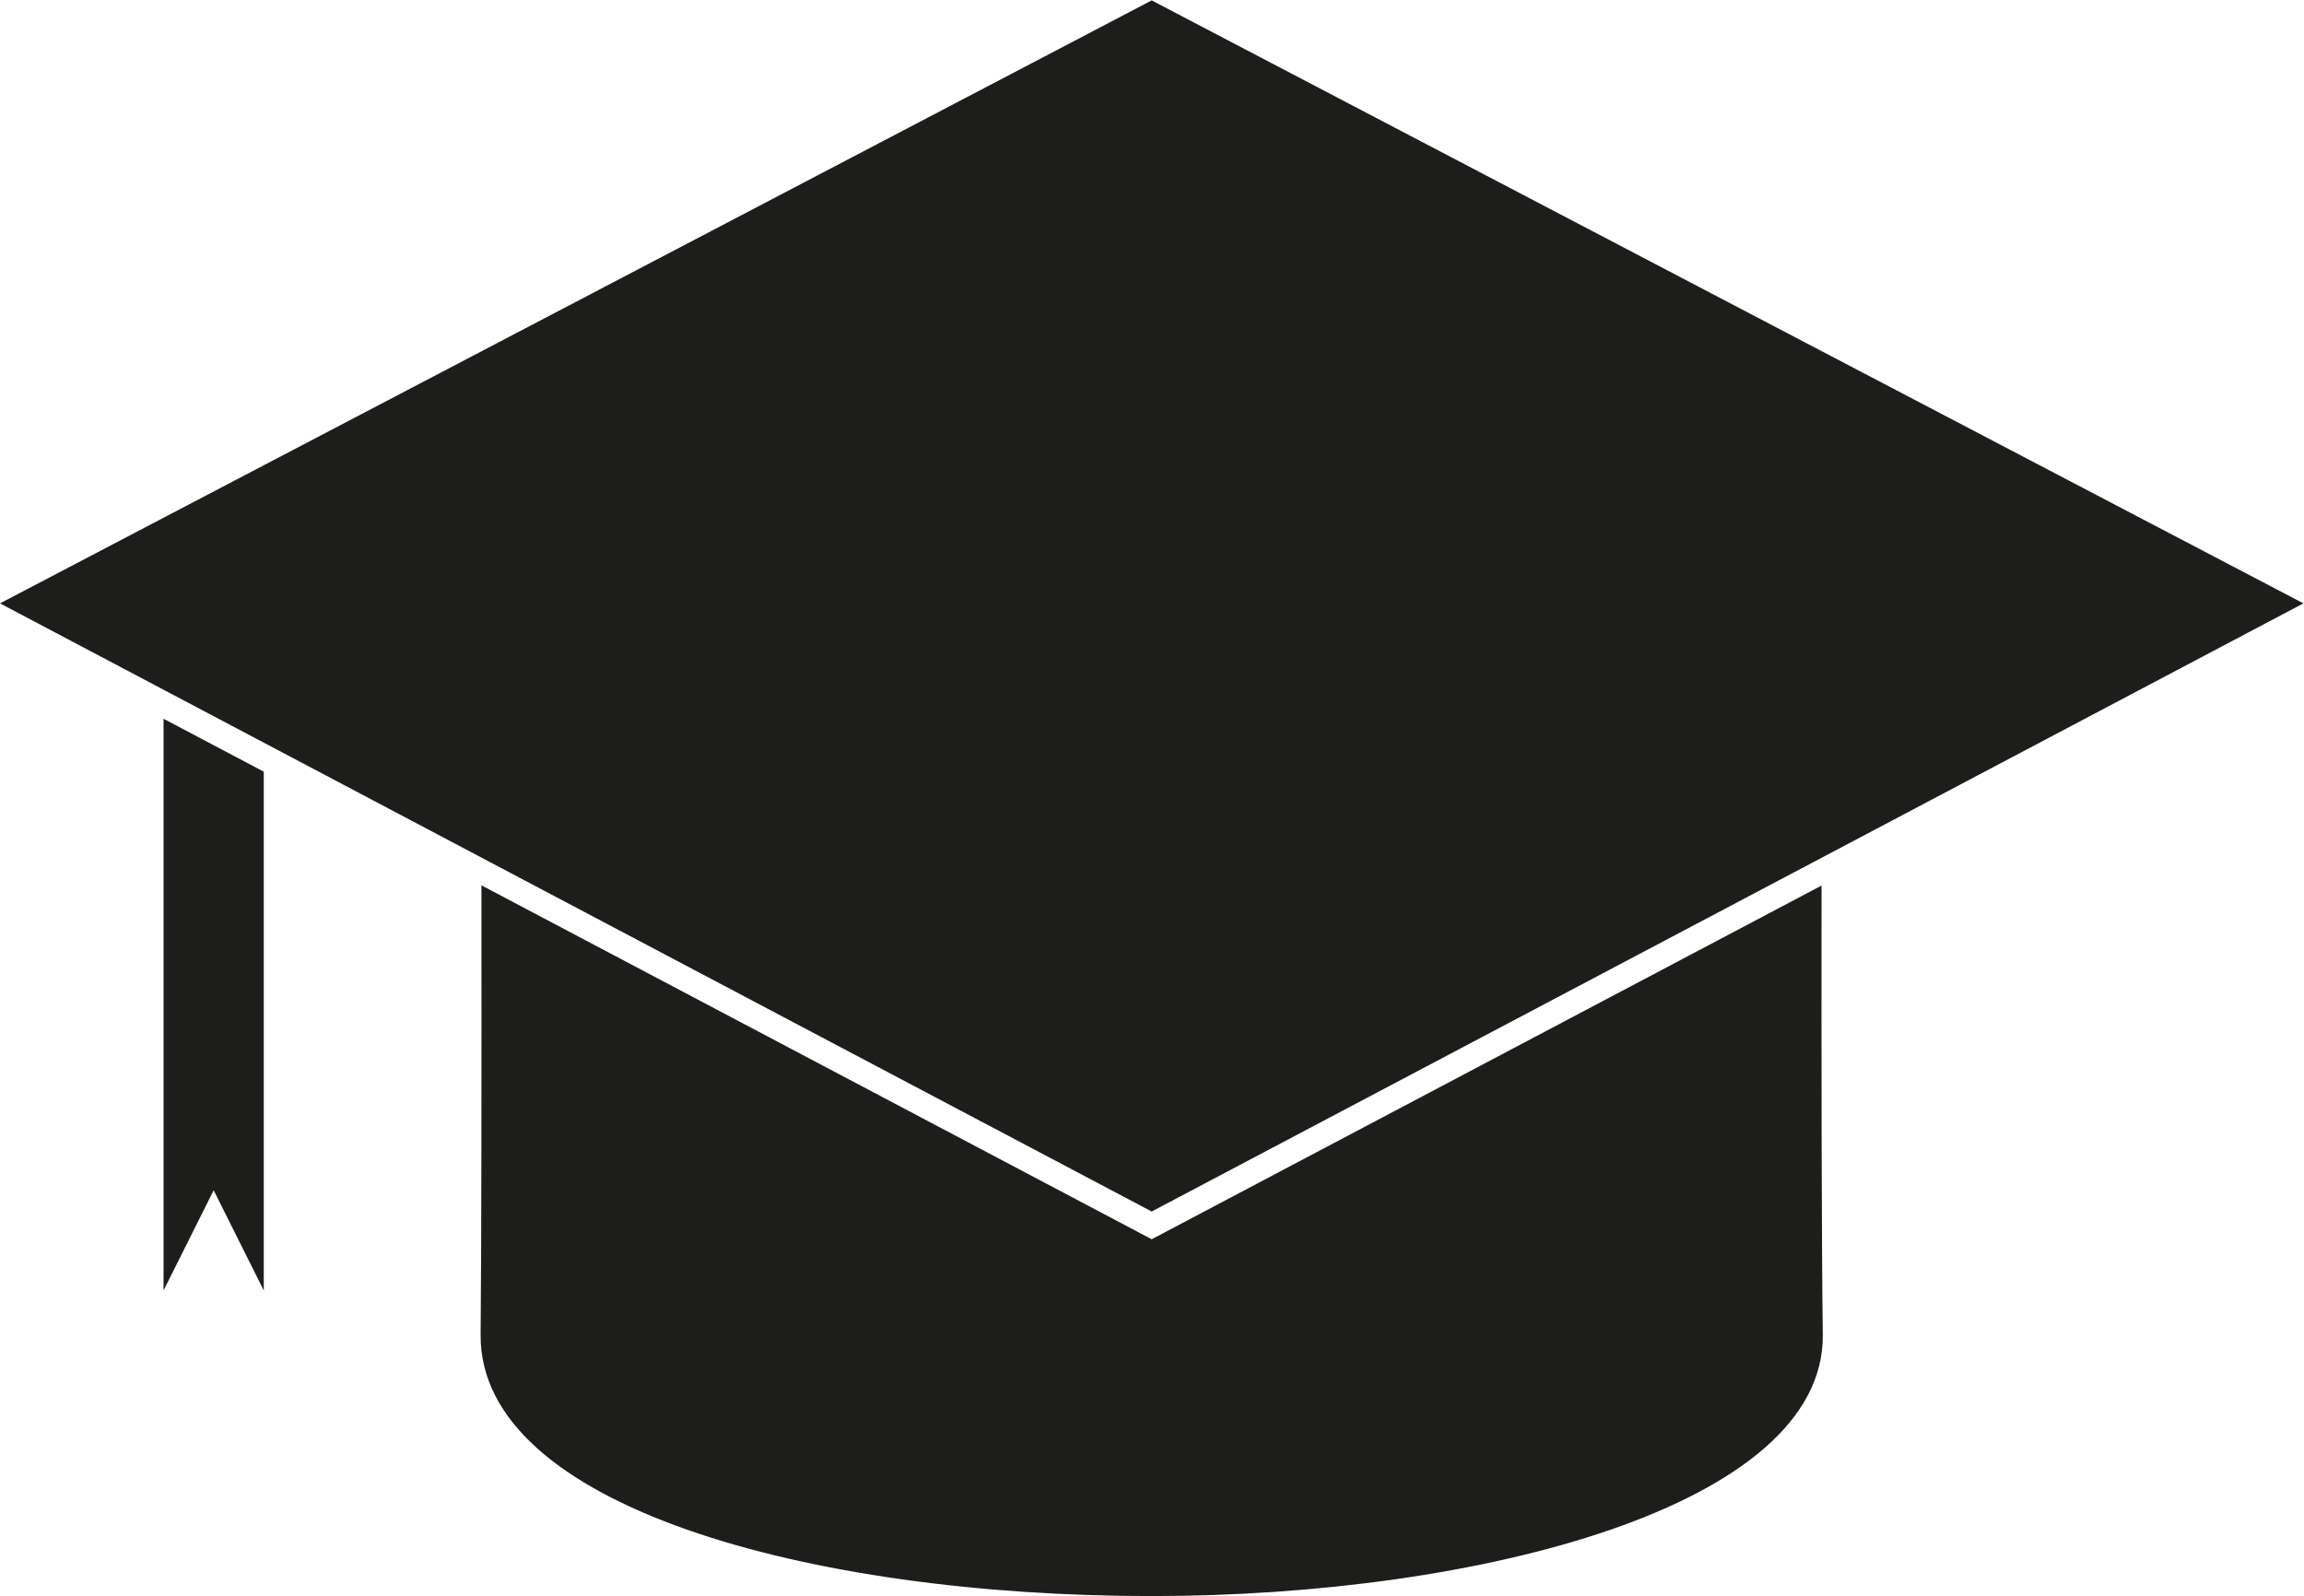 <?xml version="1.0" encoding="UTF-8" standalone="no"?>
<svg
   xmlns:dc="http://purl.org/dc/elements/1.1/"
   xmlns:cc="http://creativecommons.org/ns#"
   xmlns:rdf="http://www.w3.org/1999/02/22-rdf-syntax-ns#"
   xmlns:svg="http://www.w3.org/2000/svg"
   xmlns="http://www.w3.org/2000/svg"
   viewBox="0 0 504.921 349.823"
   height="349.823"
   width="504.921"
   xml:space="preserve"
   id="svg2"
   version="1.1"><defs
     id="defs6"><clipPath
       id="clipPath18"
       clipPathUnits="userSpaceOnUse"><path
         id="path16"
         d="M 0,262.367 H 378.691 V 0 H 0 Z" /></clipPath></defs><g
     transform="matrix(1.333,0,0,-1.333,0,349.823)"
     id="g10"><g
       id="g12"><g
         clip-path="url(#clipPath18)"
         id="g14"><g
           transform="translate(298.969,115.995)"
           id="g20"><path
             id="path22"
             style="fill:#1d1d1b;fill-opacity:1;fill-rule:nonzero;stroke:none"
             d="M 0,0 -109.624,-57.892 -219.318,0.037 c 0.022,-29.622 0.002,-59.368 -0.135,-73.042 -0.276,-27.598 53.23,-42.49 109.829,-42.49 54.032,0 110.181,14.892 109.828,42.49 C 0.004,-57.376 -0.029,-28.476 0,0" /></g><g
           transform="translate(298.969,115.995)"
           id="g24"><path
             id="path26"
             style="fill:none;stroke:#1d1d1b;stroke-width:1;stroke-linecap:butt;stroke-linejoin:miter;stroke-miterlimit:10;stroke-dasharray:none;stroke-opacity:1"
             d="M 0,0 -109.624,-57.892 -219.318,0.037 c 0.022,-29.622 0.002,-59.368 -0.135,-73.042 -0.276,-27.598 53.23,-42.49 109.829,-42.49 54.032,0 110.181,14.892 109.828,42.49 C 0.004,-57.376 -0.029,-28.476 0,0 Z" /></g><g
           transform="translate(27.388,52.363)"
           id="g28"><path
             id="path30"
             style="fill:#1d1d1b;fill-opacity:1;fill-rule:nonzero;stroke:none"
             d="M 0,0 7.739,15.479 15.477,0 V 82.885 L 0,91.059 Z" /></g><g
           transform="translate(27.388,52.363)"
           id="g32"><path
             id="path34"
             style="fill:none;stroke:#1d1d1b;stroke-width:1;stroke-linecap:butt;stroke-linejoin:miter;stroke-miterlimit:10;stroke-dasharray:none;stroke-opacity:1"
             d="M 0,0 7.739,15.479 15.477,0 V 82.885 L 0,91.059 Z" /></g><g
           transform="translate(189.345,261.803)"
           id="g36"><path
             id="path38"
             style="fill:#1d1d1b;fill-opacity:1;fill-rule:nonzero;stroke:none"
             d="m 0,0 -188.271,-98.581 26.314,-13.896 15.477,-8.174 47.986,-25.341 98.493,-52.014 98.431,51.981 89.841,47.444 z" /></g><g
           transform="translate(189.345,261.803)"
           id="g40"><path
             id="path42"
             style="fill:none;stroke:#1d1d1b;stroke-width:1;stroke-linecap:butt;stroke-linejoin:miter;stroke-miterlimit:10;stroke-dasharray:none;stroke-opacity:1"
             d="m 0,0 -188.271,-98.581 26.314,-13.896 15.477,-8.174 47.986,-25.341 98.493,-52.014 98.431,51.981 89.841,47.444 z" /></g></g></g></g></svg>